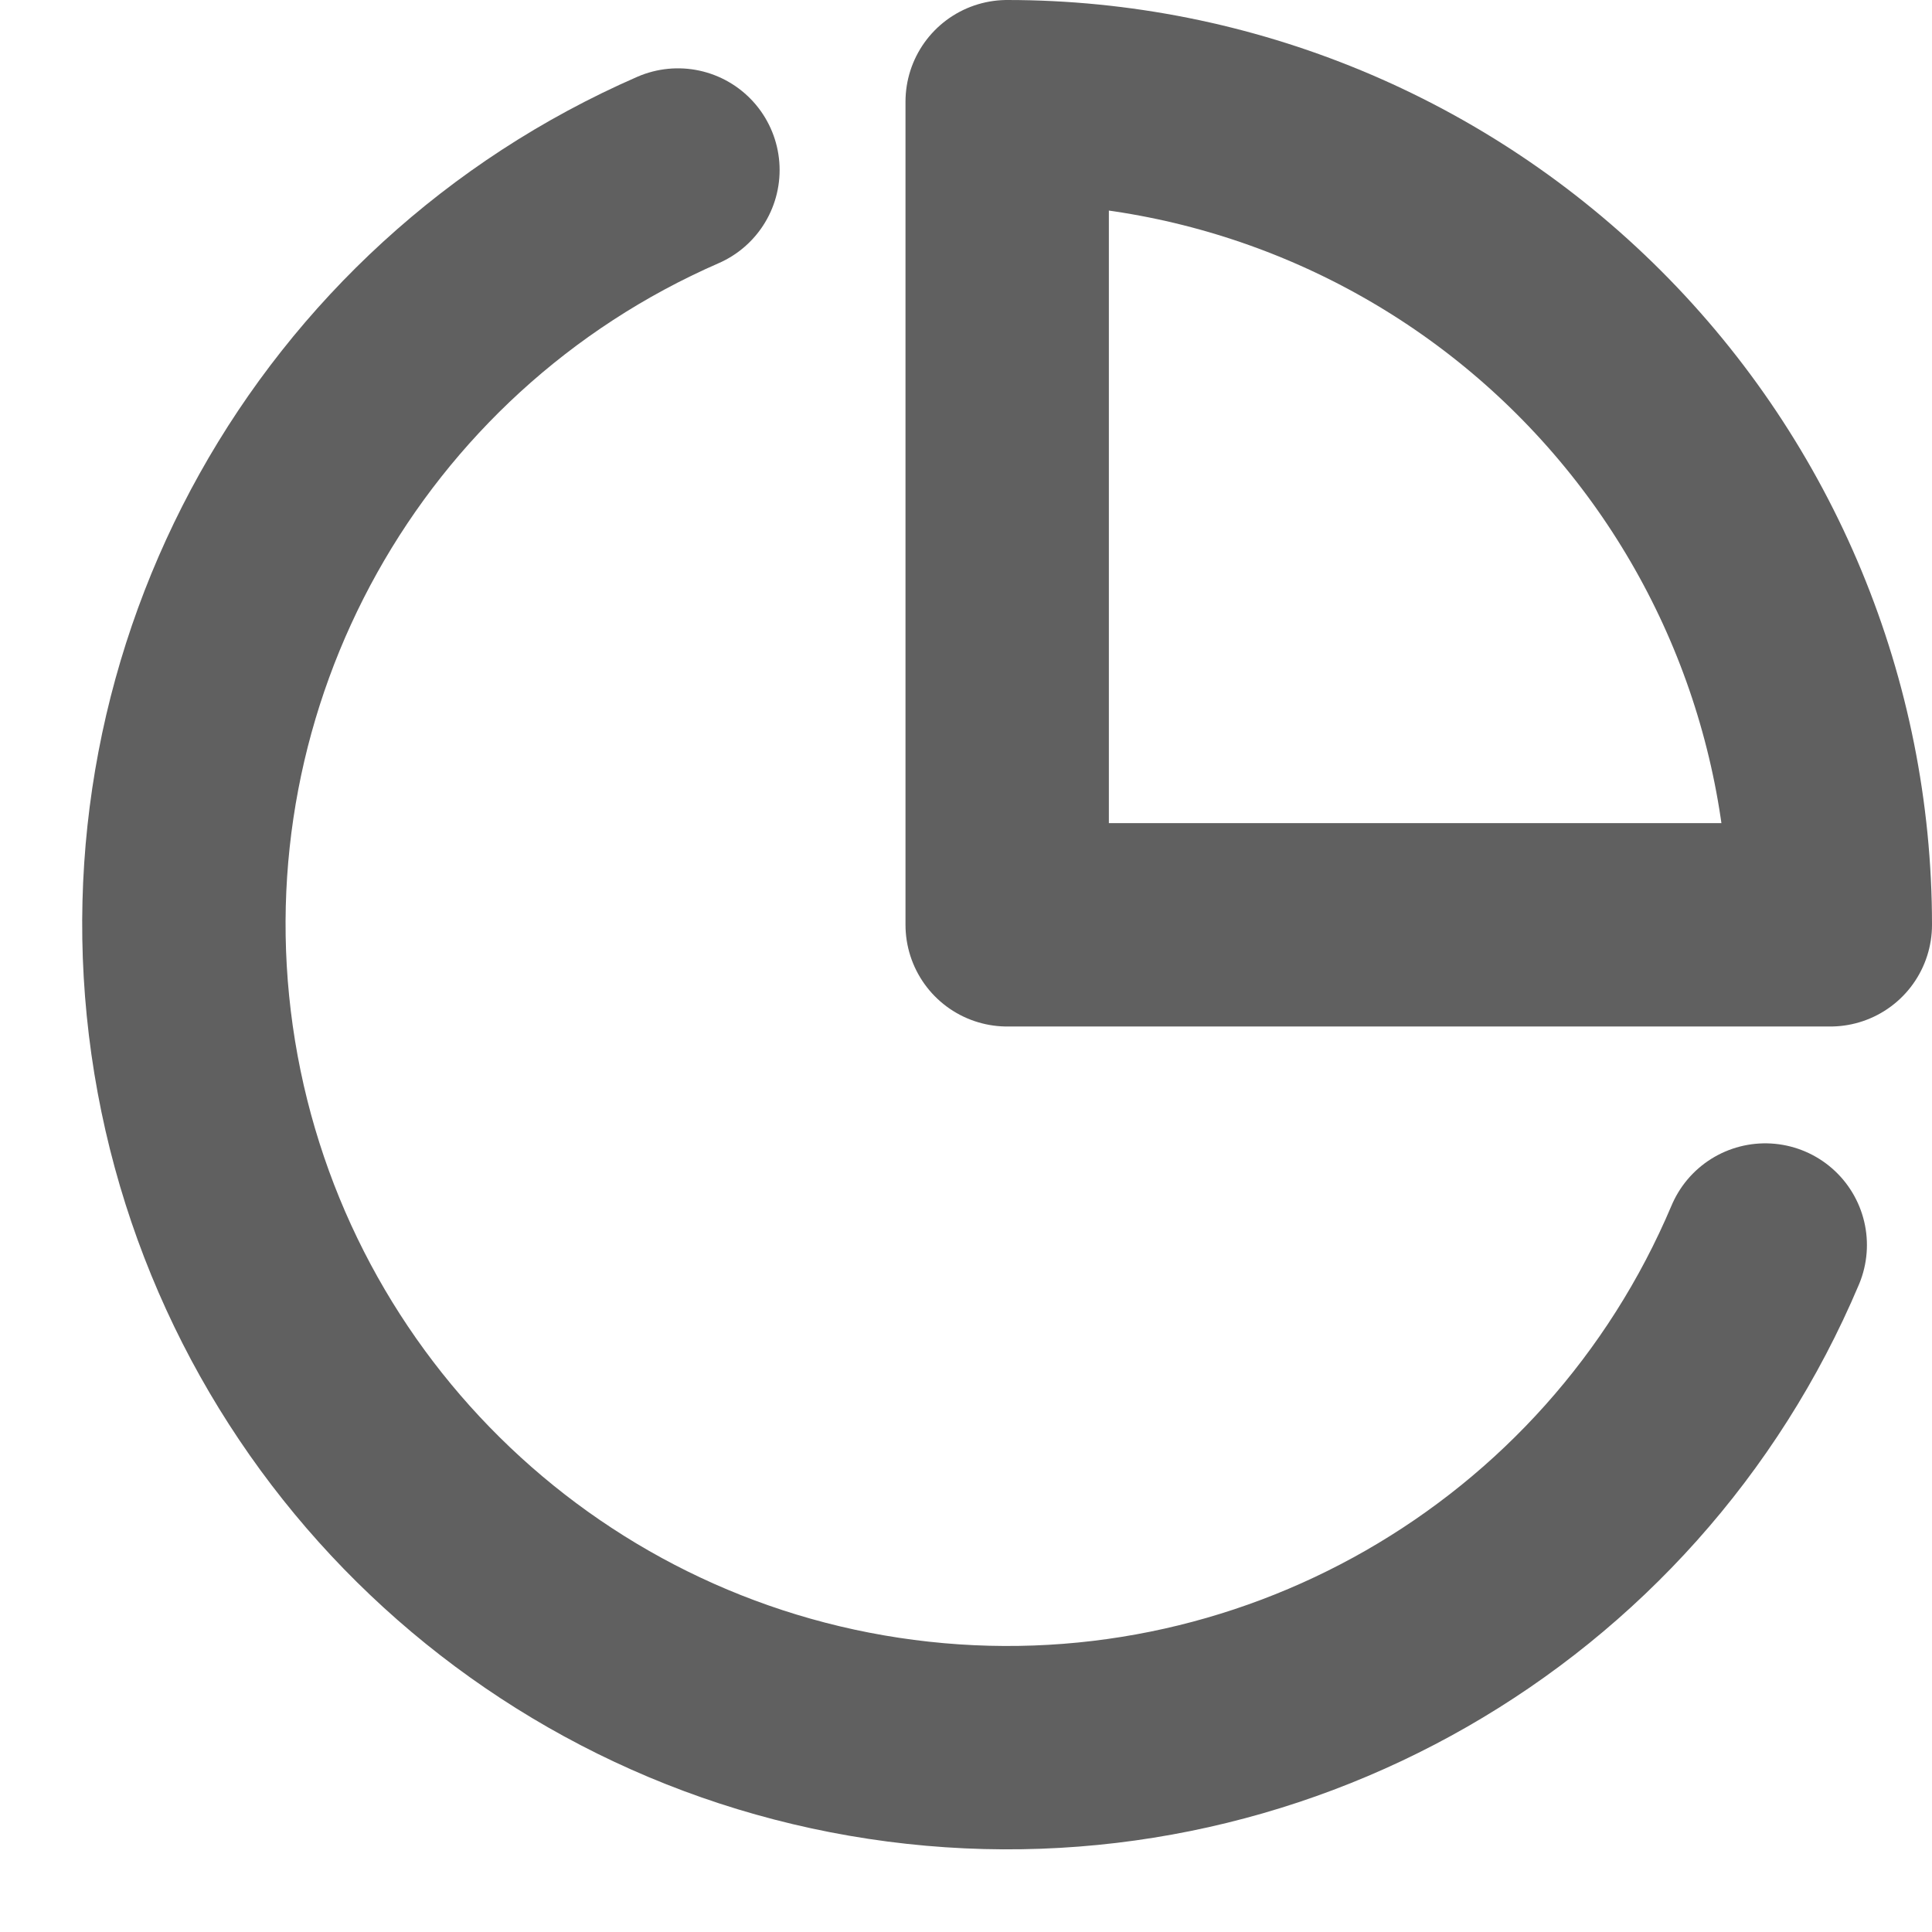 <svg width="19" height="19" viewBox="0 0 19 19" fill="none" xmlns="http://www.w3.org/2000/svg">
<path d="M17.36 12.244C15.944 15.595 12.466 17.589 8.859 17.119C5.251 16.649 2.401 13.83 1.889 10.229C1.378 6.627 3.333 3.127 6.667 1.672" stroke="#606060" stroke-width="2" stroke-linecap="round" stroke-linejoin="round"/>
<path fill-rule="evenodd" clip-rule="evenodd" d="M18 9.095C18 6.948 17.147 4.889 15.629 3.371C14.111 1.853 12.052 1 9.905 1V9.095H18Z" stroke="#606060" stroke-width="2" stroke-linecap="round" stroke-linejoin="round"/>
</svg>
